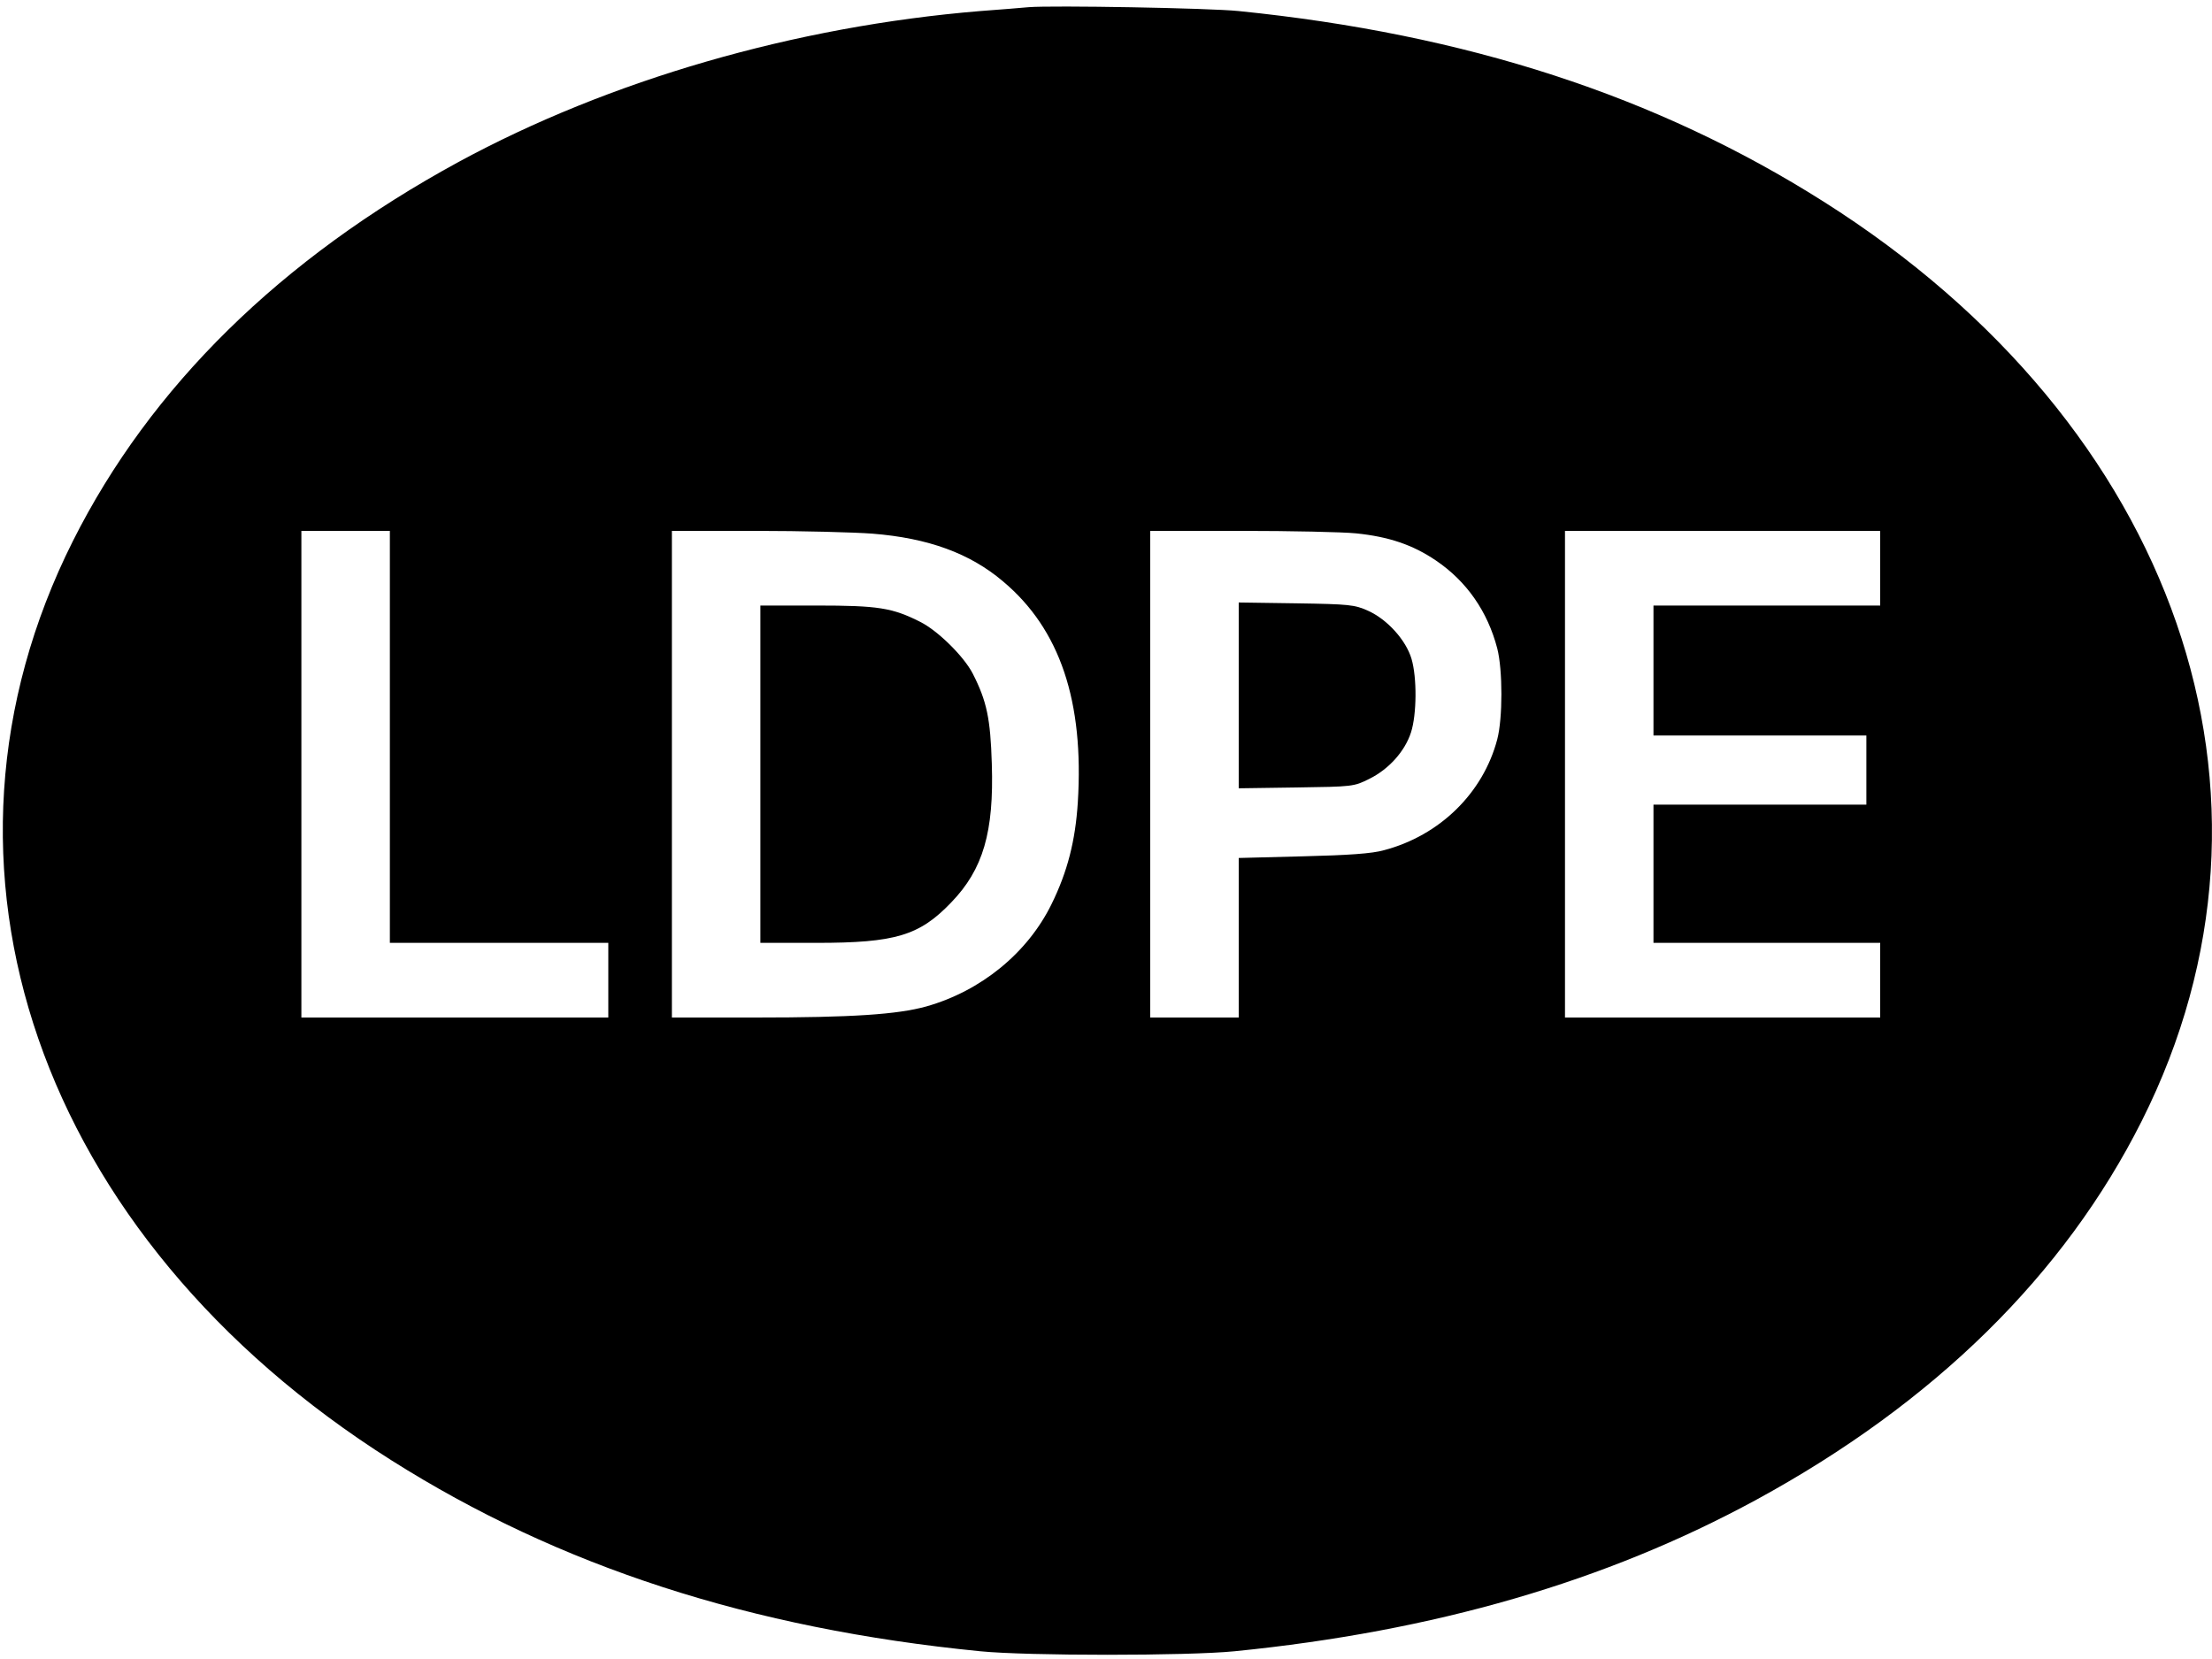 <?xml version="1.0" standalone="no"?>
<!DOCTYPE svg PUBLIC "-//W3C//DTD SVG 20010904//EN"
 "http://www.w3.org/TR/2001/REC-SVG-20010904/DTD/svg10.dtd">
<svg version="1.0" xmlns="http://www.w3.org/2000/svg"
 width="800pt" height="600pt" viewBox="0 0 800 600"
 preserveAspectRatio="xMidYMid meet">

<g transform="translate(0,600) scale(0.1,-0.1)"
fill="#000000" stroke="none">
<path d="M3720 5974 c-25 -2 -103 -9 -175 -14 -669 -55 -1342 -250 -1887 -546
-643 -350 -1114 -813 -1394 -1370 -591 -1176 -127 -2517 1151 -3325 607 -384
1300 -609 2130 -691 171 -17 749 -17 920 0 722 72 1343 252 1887 548 643 350
1114 813 1394 1370 591 1176 127 2517 -1151 3325 -603 382 -1293 606 -2115
689 -105 11 -676 21 -760 14z m-2310 -2639 l0 -745 395 0 395 0 0 -135 0 -135
-555 0 -555 0 0 880 0 880 160 0 160 0 0 -745z m1745 735 c202 -16 353 -71
473 -173 206 -173 293 -434 270 -800 -9 -138 -37 -249 -95 -367 -87 -177 -255
-314 -453 -370 -105 -29 -268 -40 -617 -40 l-303 0 0 880 0 880 303 0 c166 0
356 -5 422 -10z m1750 1 c117 -12 204 -41 288 -98 111 -75 187 -184 222 -318
20 -78 20 -253 0 -329 -51 -194 -208 -348 -410 -401 -42 -12 -128 -18 -292
-22 l-233 -6 0 -288 0 -289 -160 0 -160 0 0 880 0 880 328 0 c180 0 368 -4
417 -9z m1895 -126 l0 -135 -410 0 -410 0 0 -235 0 -235 385 0 385 0 0 -125 0
-125 -385 0 -385 0 0 -250 0 -250 410 0 410 0 0 -135 0 -135 -570 0 -570 0 0
880 0 880 570 0 570 0 0 -135z"/>
<path d="M2750 3200 l0 -610 203 0 c285 0 372 26 487 146 116 120 155 255 147
502 -5 163 -18 226 -69 326 -32 62 -126 155 -190 187 -101 51 -152 59 -375 59
l-203 0 0 -610z"/>
<path d="M4480 3485 l0 -336 208 3 c204 3 208 3 264 31 71 35 129 100 151 168
21 65 22 198 2 266 -20 68 -88 143 -157 174 -49 22 -67 24 -260 27 l-208 3 0
-336z"/>
</g>
</svg>

